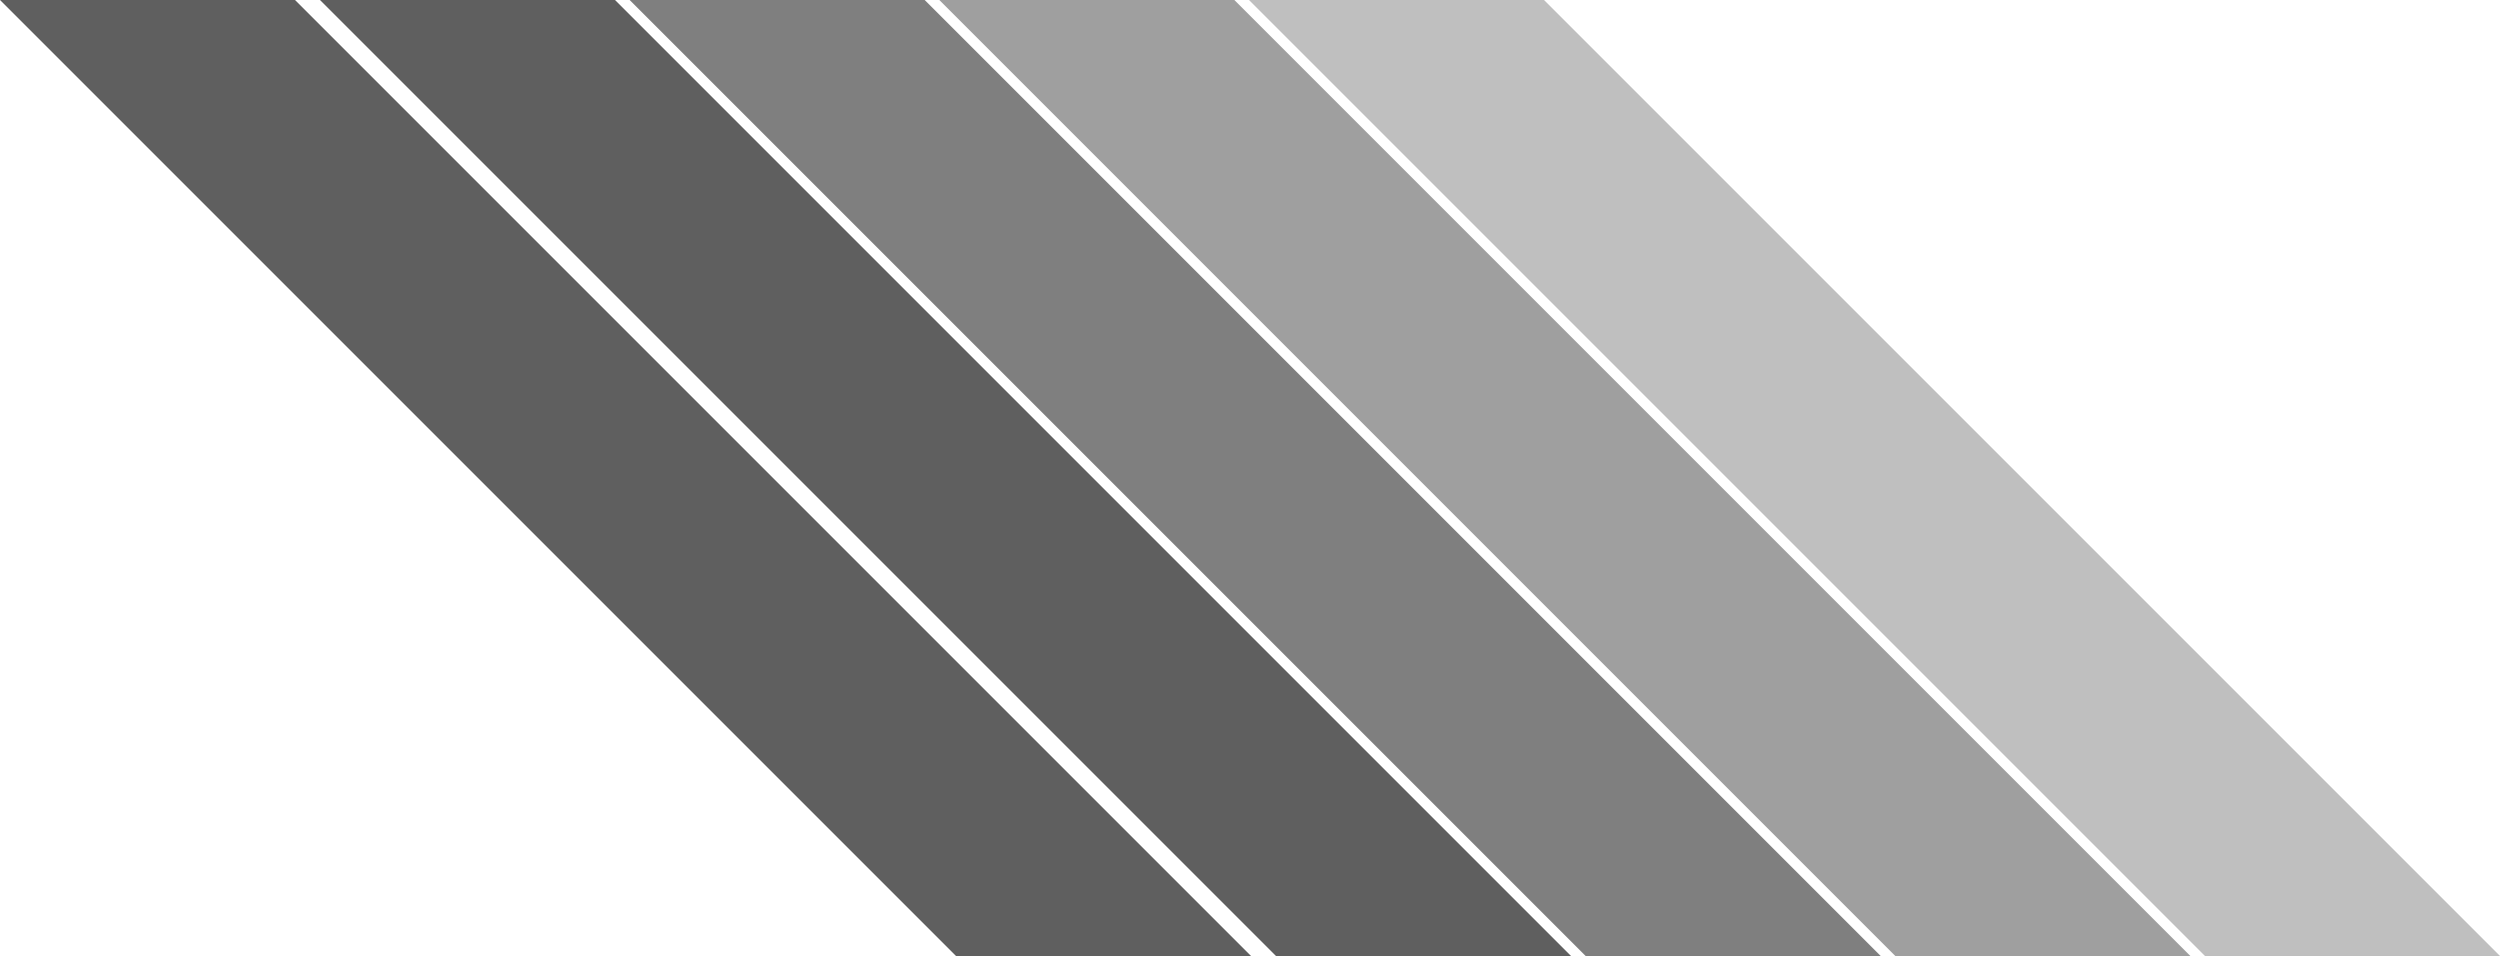 <svg xmlns="http://www.w3.org/2000/svg" viewBox="10488 1529 484.389 185.227"><defs><style>.a,.b,.c,.d{fill:#5f5f5f;}.a{opacity:0.4;}.c{opacity:0.6;}.d{opacity:0.8;}</style></defs><g transform="translate(9880 1529)"><path class="a" d="M217.389,185.227H185.227L0,0H57.162L242.389,185.227Z" transform="translate(850)"/><path class="b" d="M217.389,185.227H185.227L0,0H57.162L242.389,185.227Z" transform="translate(670)"/><path class="b" d="M217.389,185.227H185.227L0,0H57.162L242.389,185.227Z" transform="translate(608)"/><path class="c" d="M217.389,185.227H185.227L0,0H57.162L242.389,185.227Z" transform="translate(790)"/><path class="d" d="M217.389,185.227H185.227L0,0H57.162L242.389,185.227Z" transform="translate(730)"/></g></svg>